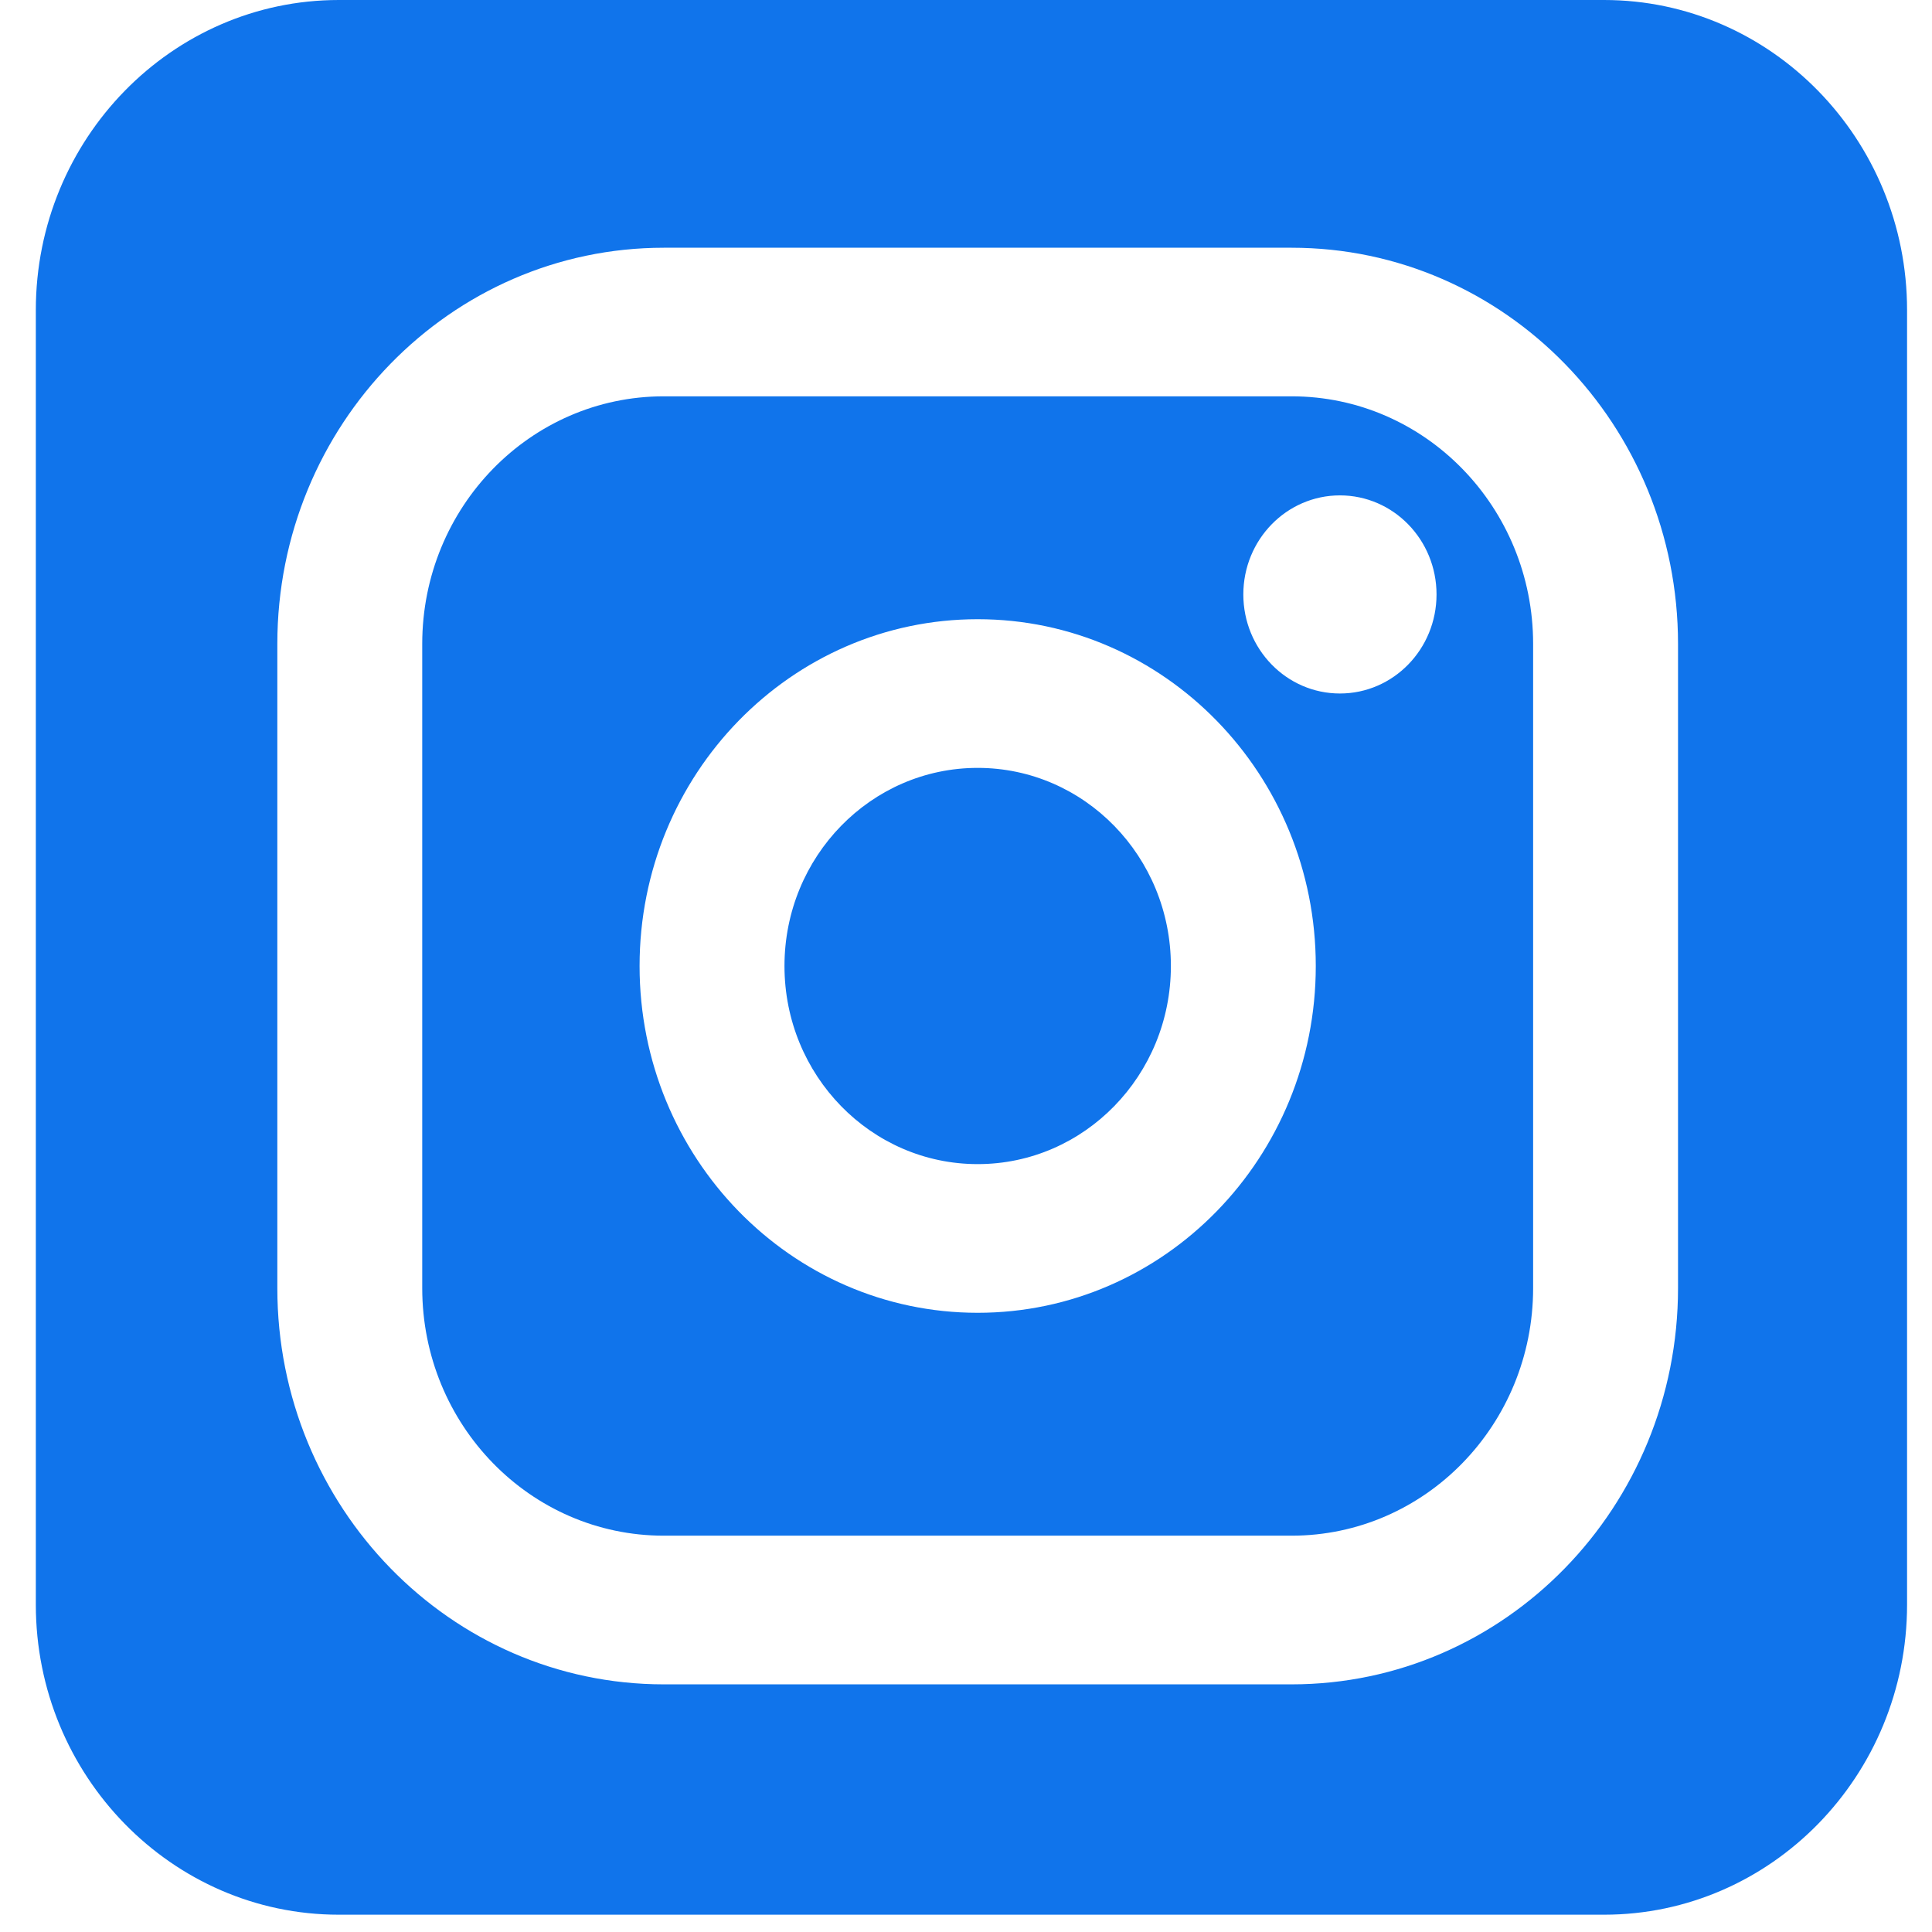 <svg width="22" height="22" viewBox="0 0 22 22" fill="none" xmlns="http://www.w3.org/2000/svg">
<g clip-path="url(#clip0_5063_495)">
<path d="M18.266 21.803H3.858C1.956 21.803 0.408 20.219 0.408 18.272V3.531C0.408 1.584 1.956 0 3.858 0H18.266C20.168 0 21.716 1.584 21.716 3.531V18.272C21.716 20.22 20.168 21.803 18.266 21.803ZM7.558 4.513H14.708C16.227 4.513 17.458 5.776 17.458 7.333V14.667C17.458 16.224 16.227 17.487 14.708 17.487H7.558C6.039 17.487 4.808 16.224 4.808 14.667V7.333C4.808 5.776 6.039 4.513 7.558 4.513ZM7.558 2.821C5.128 2.821 3.158 4.841 3.158 7.333V14.667C3.158 17.159 5.128 19.18 7.558 19.18H14.708C17.138 19.18 19.108 17.159 19.108 14.667V7.333C19.108 4.841 17.138 2.821 14.708 2.821H7.558ZM11.133 14.949C13.259 14.949 14.983 13.181 14.983 11C14.983 8.819 13.259 7.051 11.133 7.051C9.007 7.051 7.283 8.819 7.283 11C7.283 13.181 9.007 14.949 11.133 14.949ZM11.133 13.256C9.918 13.256 8.933 12.246 8.933 11C8.933 9.754 9.918 8.744 11.133 8.744C12.348 8.744 13.333 9.754 13.333 11C13.333 12.246 12.348 13.256 11.133 13.256ZM15.258 7.897C15.866 7.897 16.358 7.392 16.358 6.769C16.358 6.146 15.866 5.641 15.258 5.641C14.65 5.641 14.158 6.146 14.158 6.769C14.158 7.392 14.65 7.897 15.258 7.897Z" fill="#1074EB"/>
</g>
<defs>
<clipPath id="clip0_5063_495">
<rect width="22" height="22" fill="white"/>
</clipPath>
</defs>
</svg>
